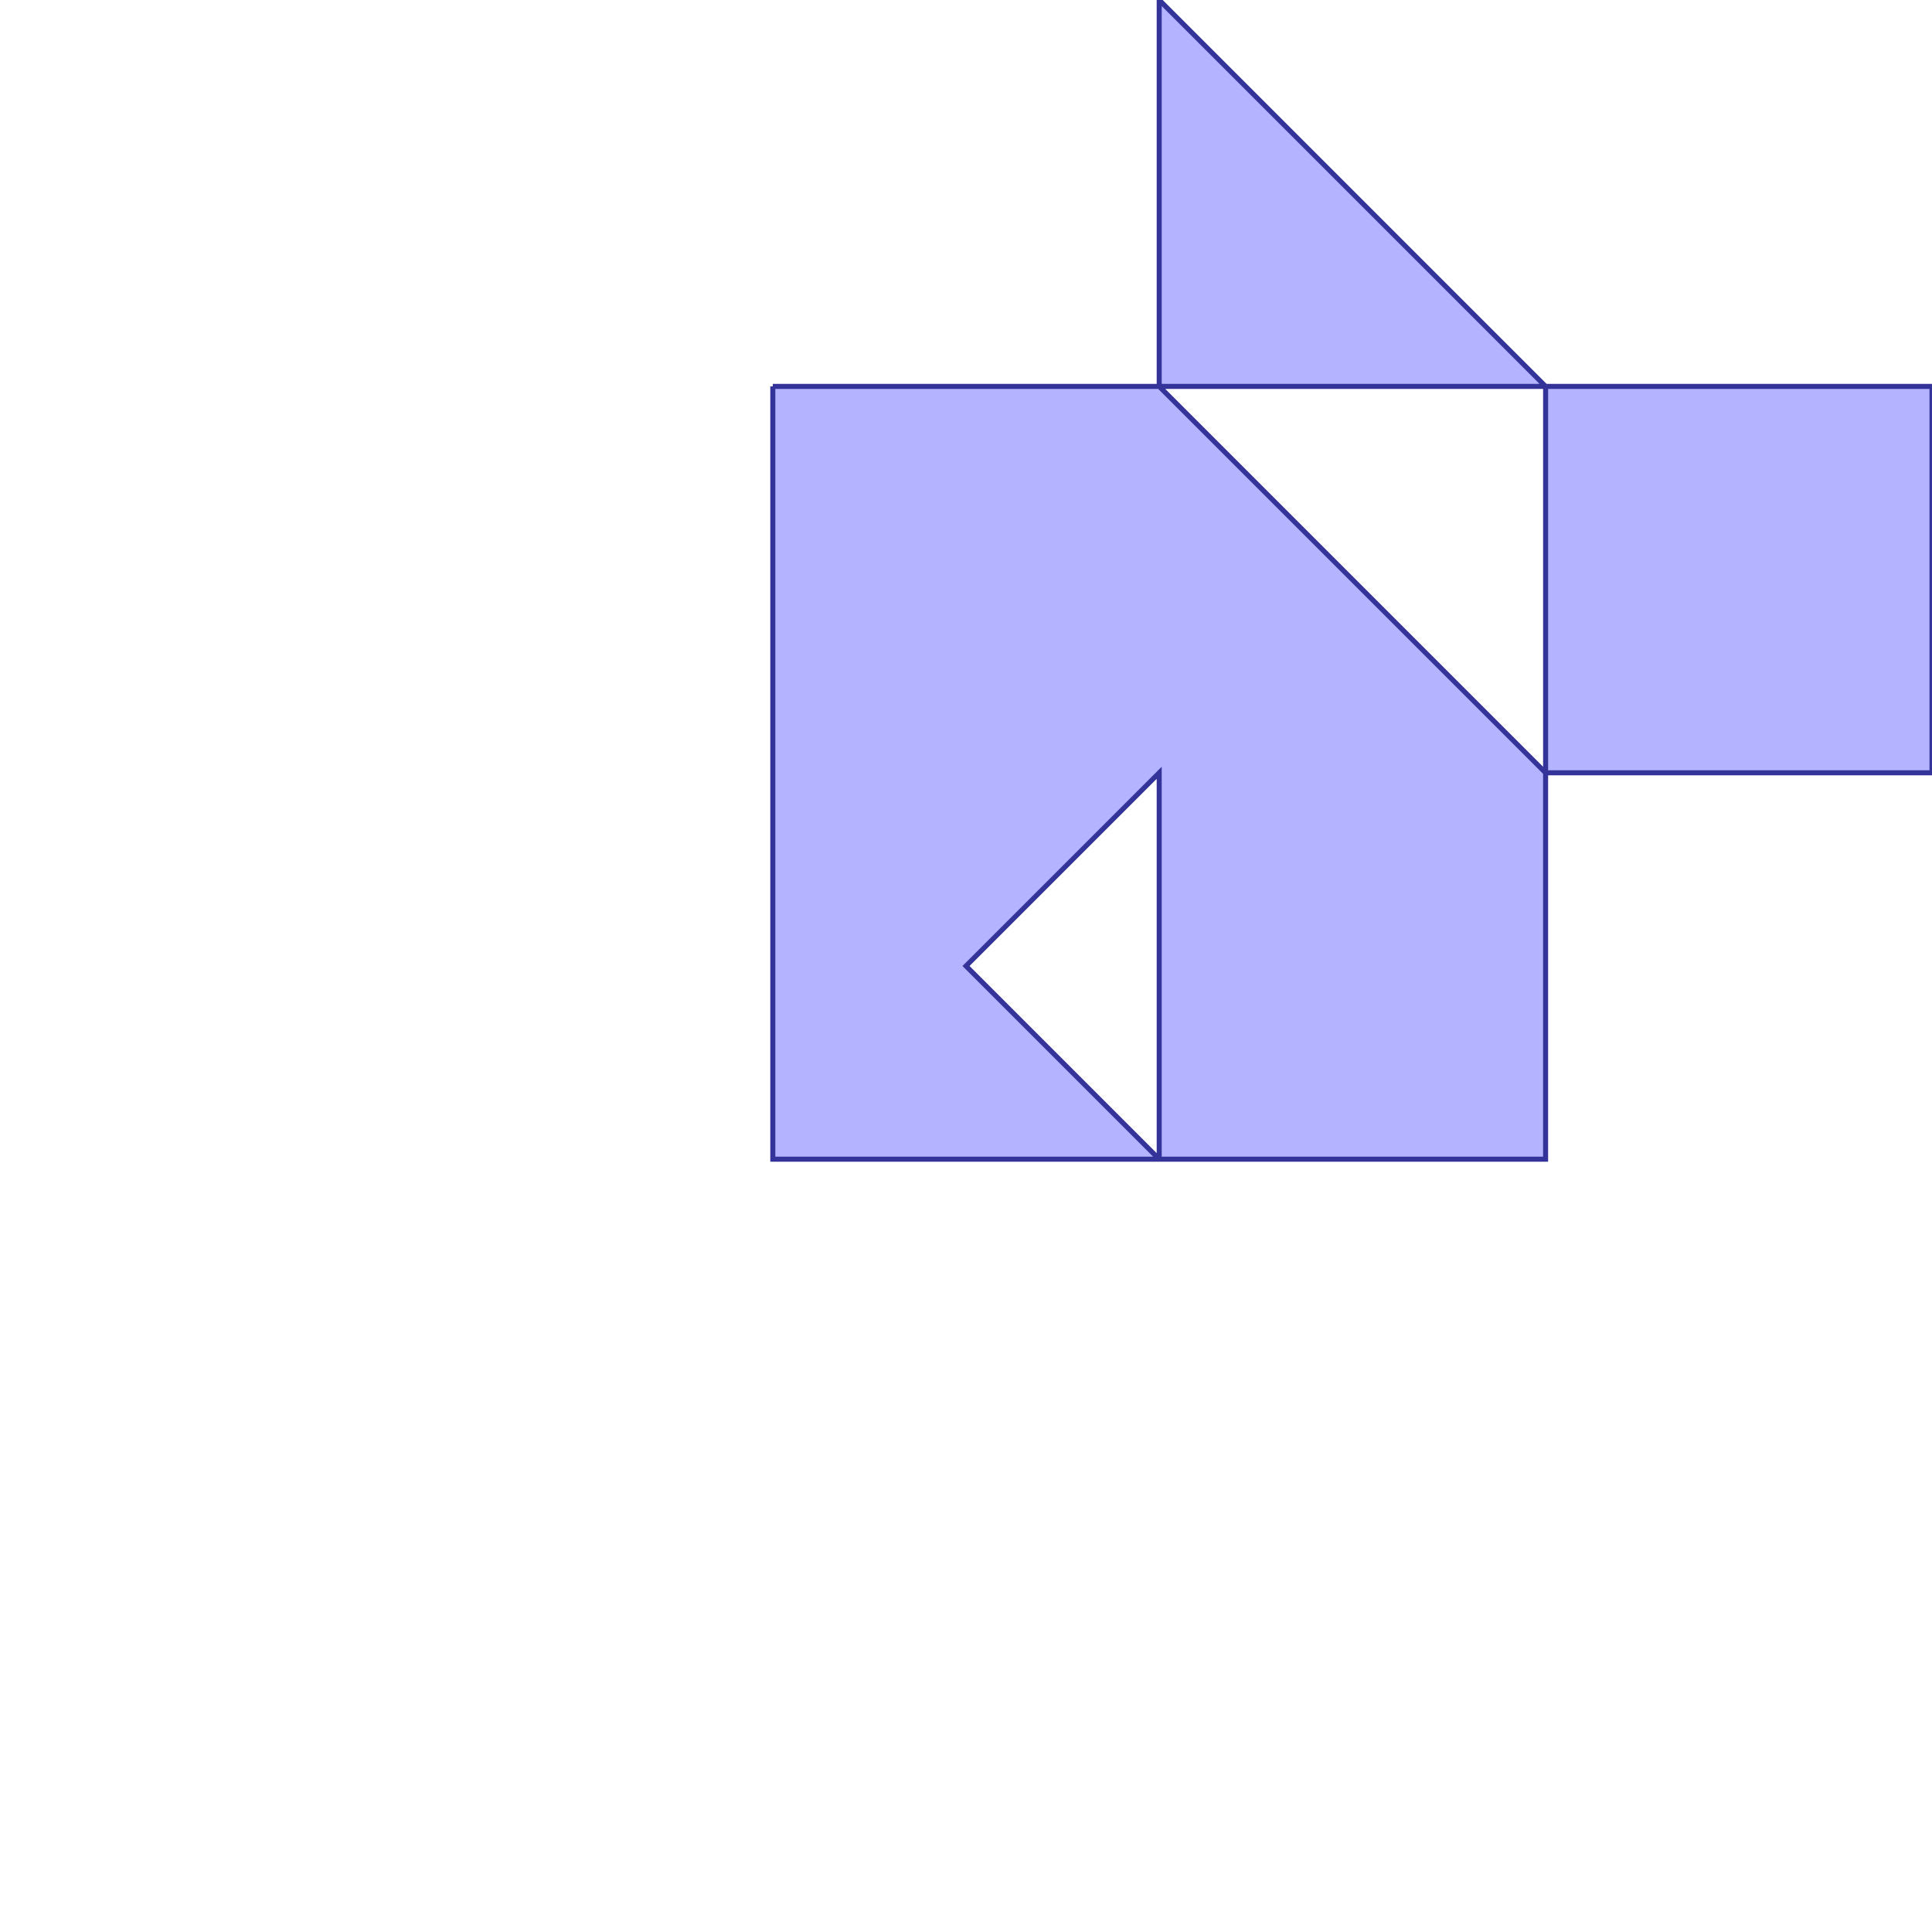 <?xml version="1.0" standalone="no"?>
<!DOCTYPE svg PUBLIC "-//W3C//DTD SVG 1.1//EN"
"http://www.w3.org/Graphics/SVG/1.1/DTD/svg11.dtd">
<svg  version="1.1" xmlns="http://www.w3.org/2000/svg" xmlns:xlink="http://www.w3.org/1999/xlink" viewBox="0 0 5 5">
<g title="A - B (CGAL Real)" fill-rule="evenodd">
<path d="M 2.0,1.0 L 3.0,1.0 L 3.0,0 L 4.0,1.0 L 5.0,1.0 L 5.0,2.0 L 4.0,2.0 L 4.0,3.0 L 3.0,3.0 L 2.0,3.0 L 2.0,2.0 L 2.0,1.0 M 3.0,3.0 L 3.0,2.0 L 2.5,2.5 L 3.0,3.0 M 4.0,2.0 L 4.0,1.0 L 3.0,1.0 L 4.0,2.0 z" style="fill-opacity:0.3;fill:rgb(0,0,255);stroke:rgb(51,51,153);stroke-width:0.013" />
</g></svg>
